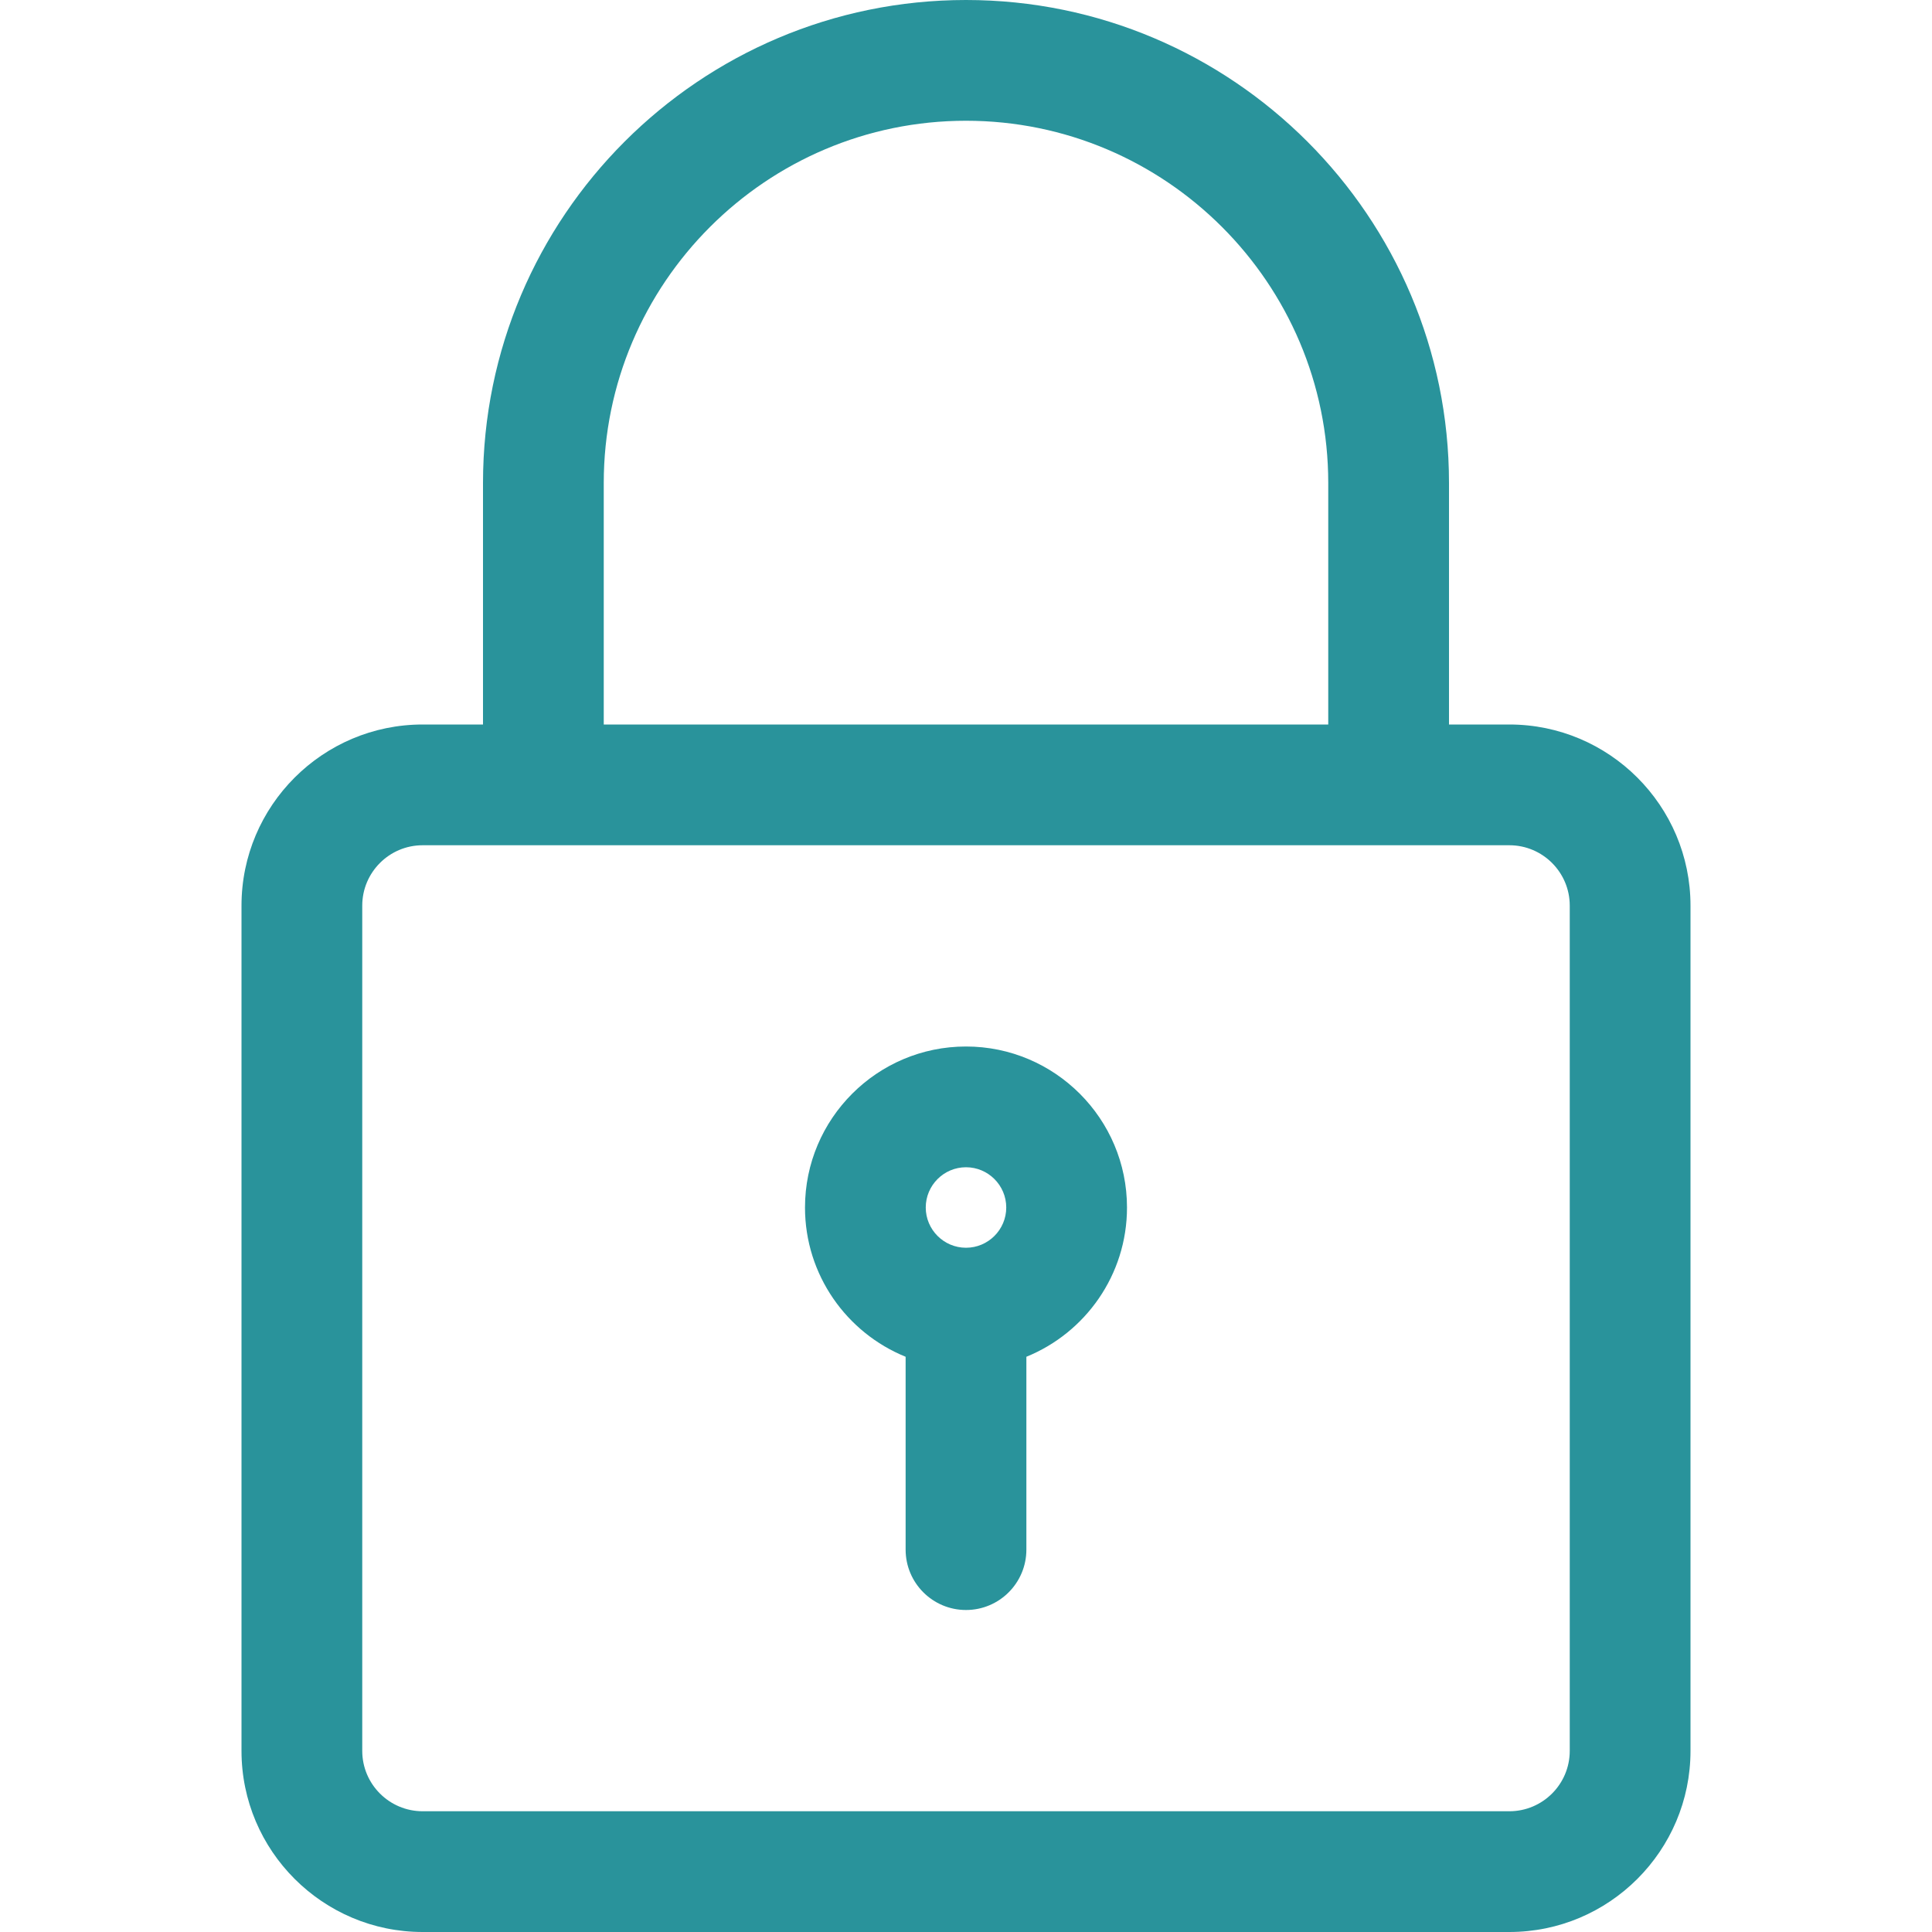 <svg width="96" height="96" viewBox="0 0 96 96" fill="none" xmlns="http://www.w3.org/2000/svg">
<g clip-path="url(#clip0)">
<path fill-rule="evenodd" clip-rule="evenodd" d="M66 36V24C66 14.076 57.924 6 48 6C38.076 6 30 14.076 30 24V36H66ZM24 36V24C24 10.764 34.764 0 48 0C61.236 0 72 10.764 72 24V36H75C79.96 36 84 40.036 84 45V87C84 91.964 79.96 96 75 96H21C16.04 96 12 91.964 12 87V45C12 40.036 16.04 36 21 36H24ZM18 45C18 43.344 19.348 42 21 42H75C76.652 42 78 43.344 78 45V87C78 88.656 76.652 90 75 90H21C19.348 90 18 88.656 18 87V45ZM45 67.417C42.071 66.228 40 63.352 40 60C40 55.588 43.588 52 48 52C52.412 52 56 55.588 56 60C56 63.352 53.929 66.228 51 67.417V77C51 78.656 49.656 80 48 80C46.344 80 45 78.656 45 77V67.417ZM48 58C46.9 58 46 58.896 46 60C46 61.104 46.9 62 48 62C49.1 62 50 61.104 50 60C50 58.896 49.1 58 48 58Z" fill="#29939B"/>
</g>
<defs>
<clipPath id="clip0">
<rect width="96" height="96" fill="white"/>
</clipPath>
</defs>
</svg>
